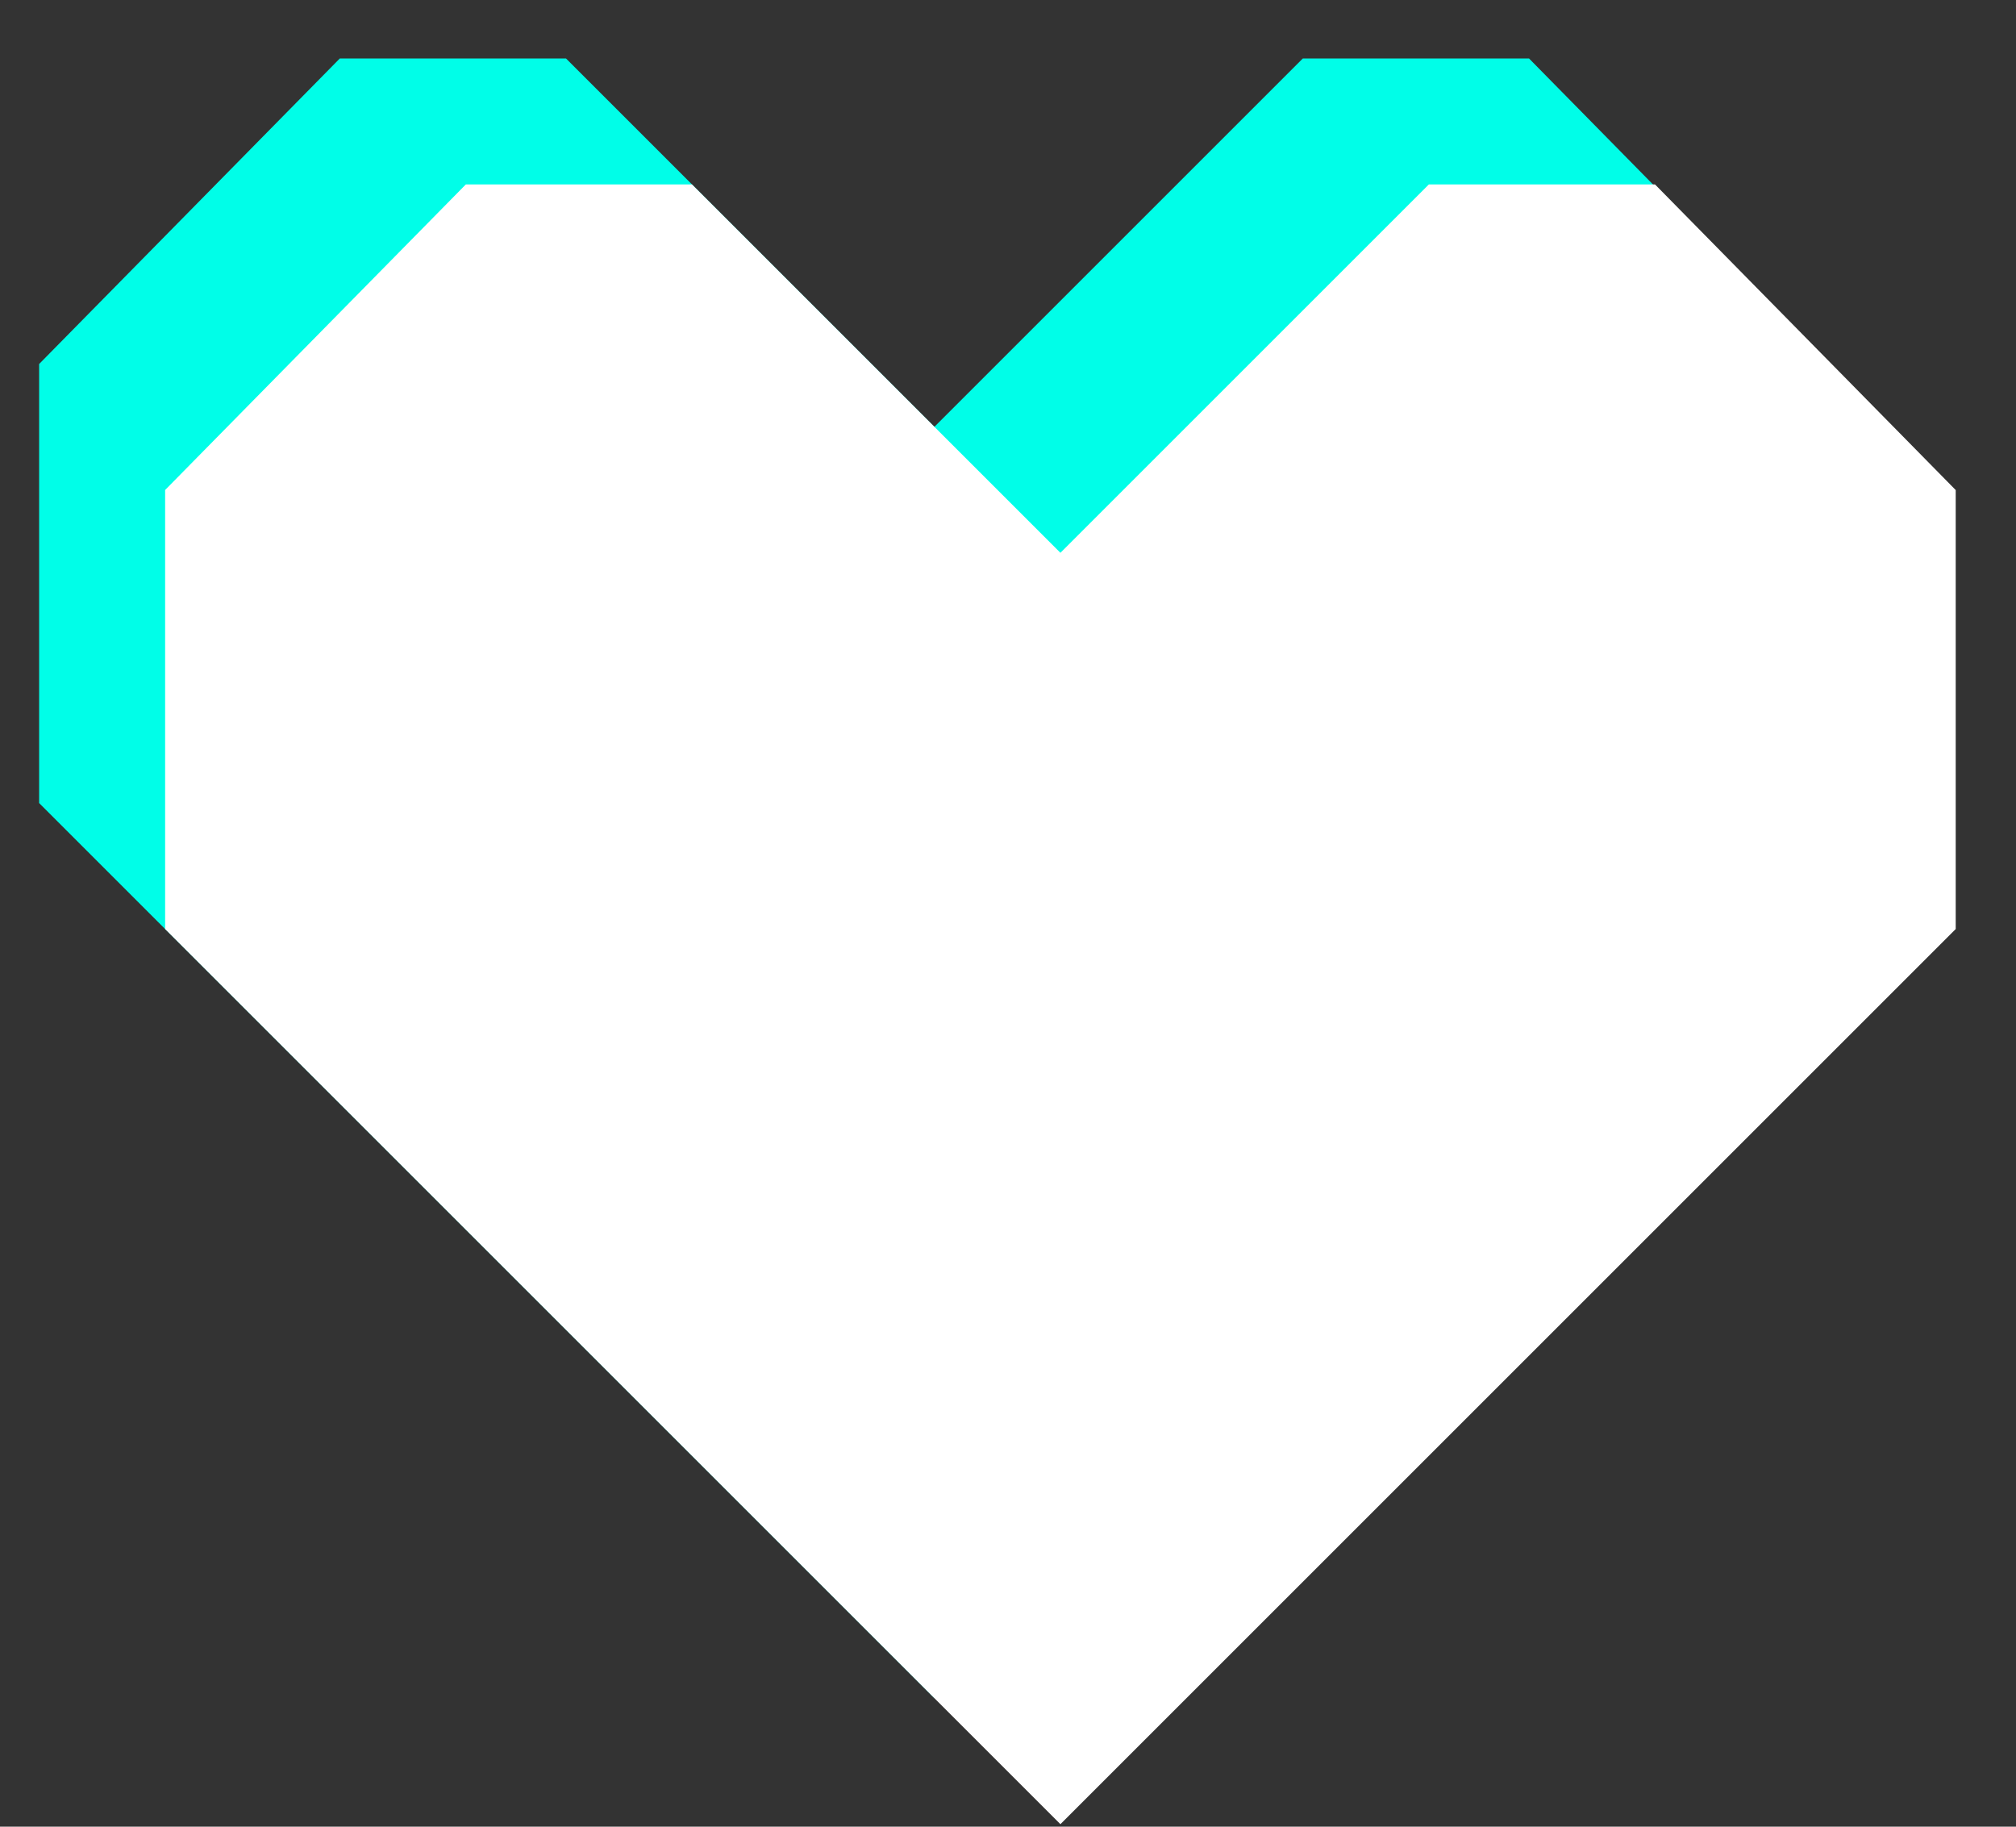 <svg width="32" height="29" viewBox="0 0 32 29" fill="none" xmlns="http://www.w3.org/2000/svg">
<rect x="0" y="0" width="32" height="29" fill="#333333" stroke="none"/>
<path d="M24.27 0.928H20.68L14.832 6.776L8.984 0.928H5.394L0.621 5.779V12.749L14.832 26.96L29.043 12.749V5.78L24.27 0.928Z" fill="#00FEE8"/>
<path d="M26.27 2.928H22.68L16.832 8.776L10.984 2.928H7.394L2.621 7.779V14.749L16.832 28.96L31.043 14.749V7.78L26.27 2.928Z" fill="white"/>
</svg>
